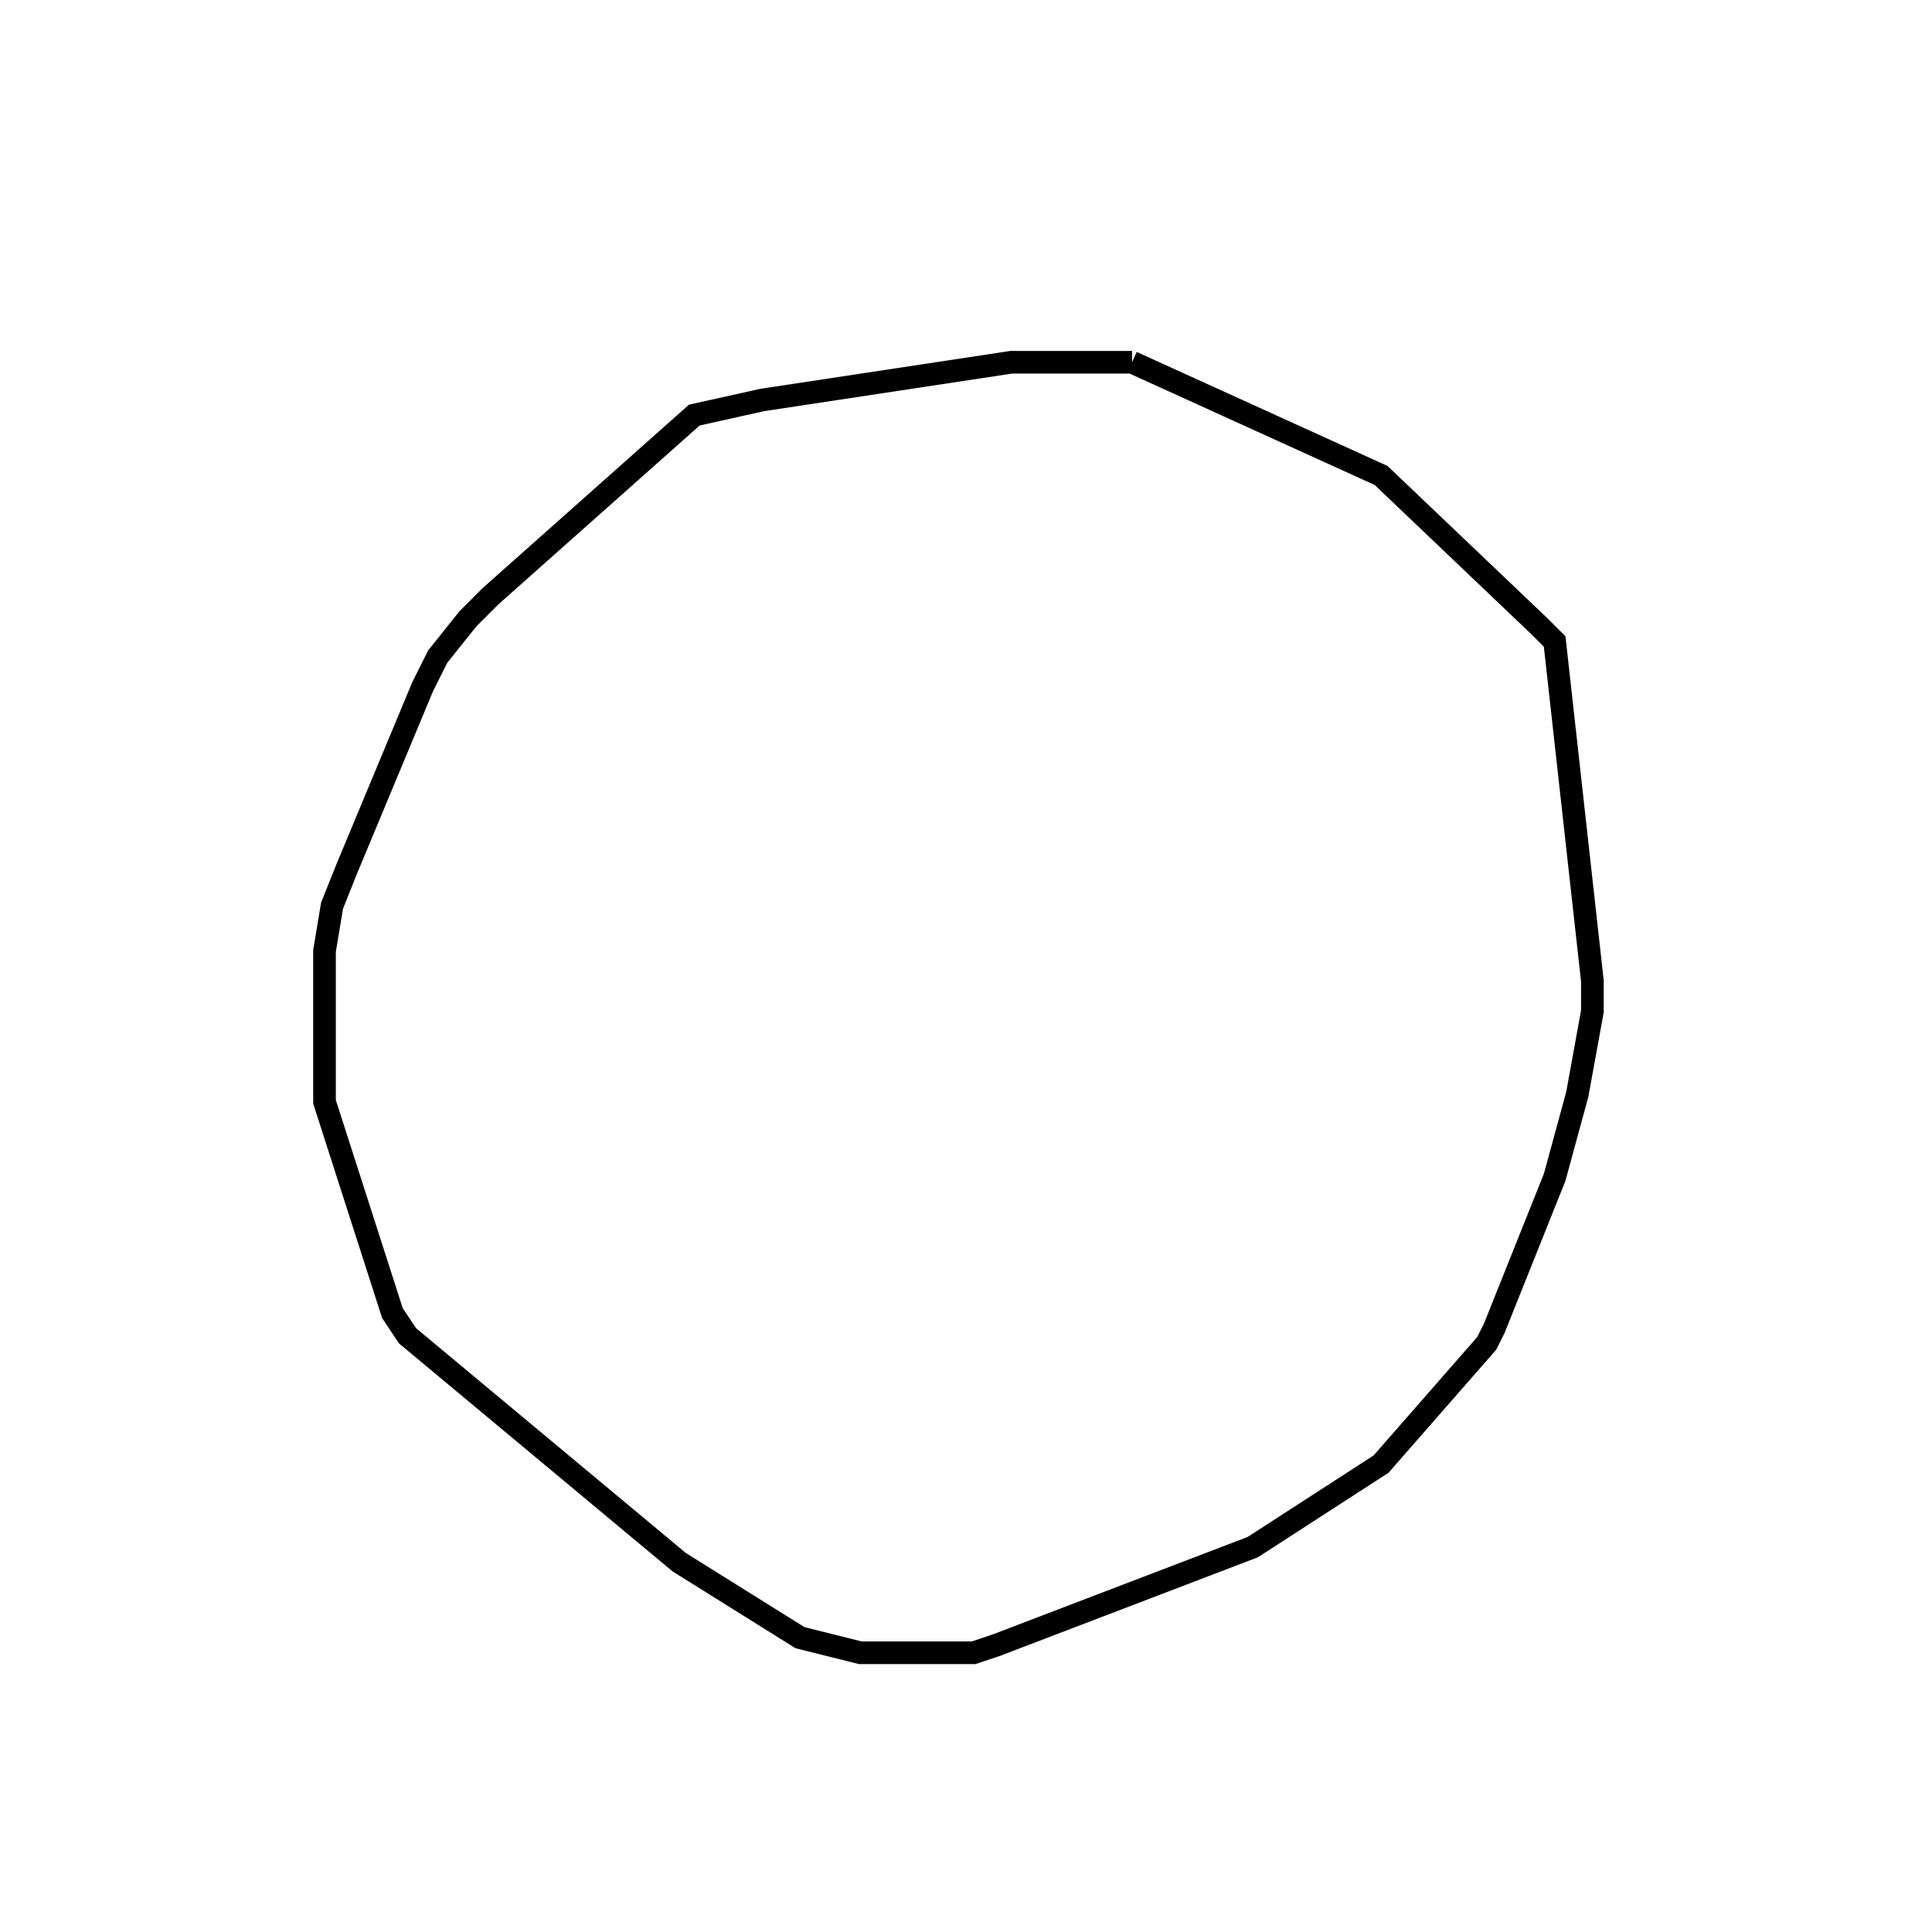<svg width="256" height="256" xmlns="http://www.w3.org/2000/svg" fill-opacity="0" stroke="black" stroke-width="3" ><path d="M150 48 183 63 204 83 206 85 211 130 211 134 209 145 206 156 198 176 197 178 183 194 166 205 132 218 129 219 114 219 106 217 90 207 54 177 52 174 43 146 43 126 44 120 46 115 56 91 58 87 62 82 65 79 92 55 101 53 134 48 150 48 "/></svg>